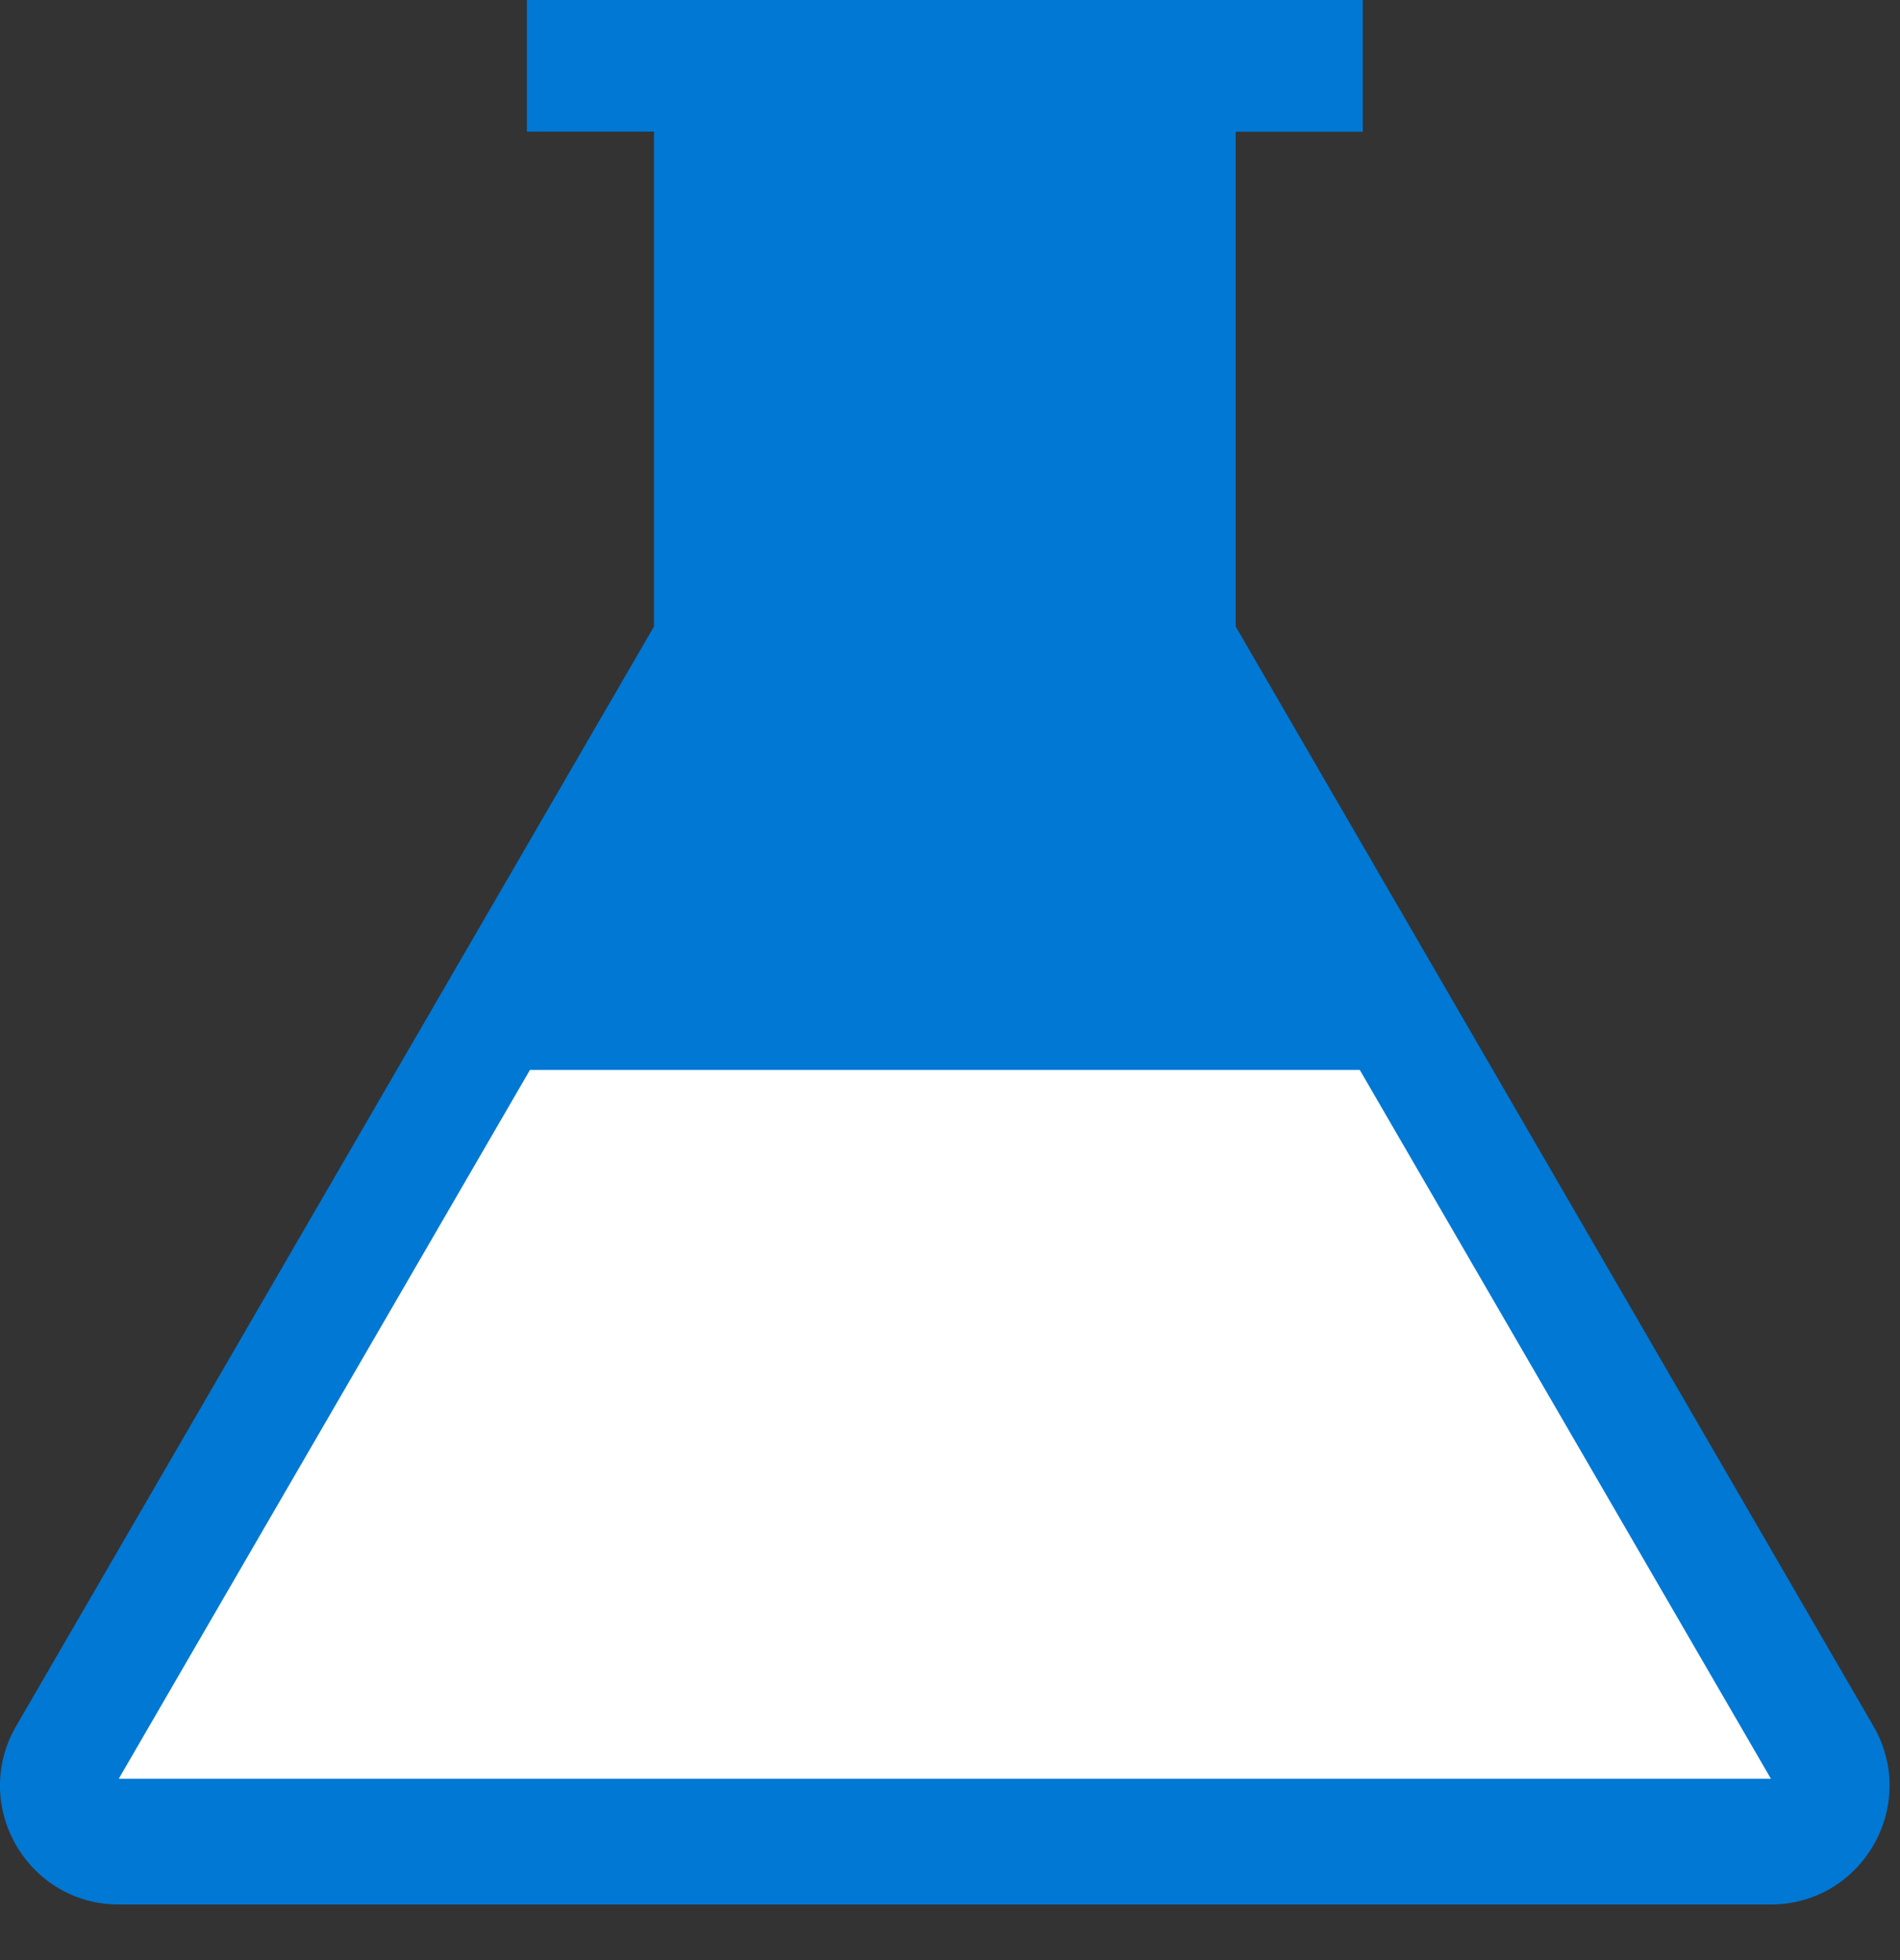 <svg xmlns="http://www.w3.org/2000/svg" viewBox="0 0 32 33"><rect x="0" y="0" width="32" height="33" fill="#333333" stroke="none"/><g fill="none" fill-rule="evenodd"><path fill="#0078D4" d="M31.552 29.06l-10.74-18.512v-8.33h2.14v-2.22H8.873v2.218h2.142v8.331L.272 29.06c-.773 1.334.189 3.004 1.73 3.004h27.82c1.541 0 2.503-1.67 1.73-3.004"/><path fill="#FFF" d="M29.826 29.947l-6.924-11.933H8.925L2 29.947z"/></g></svg>